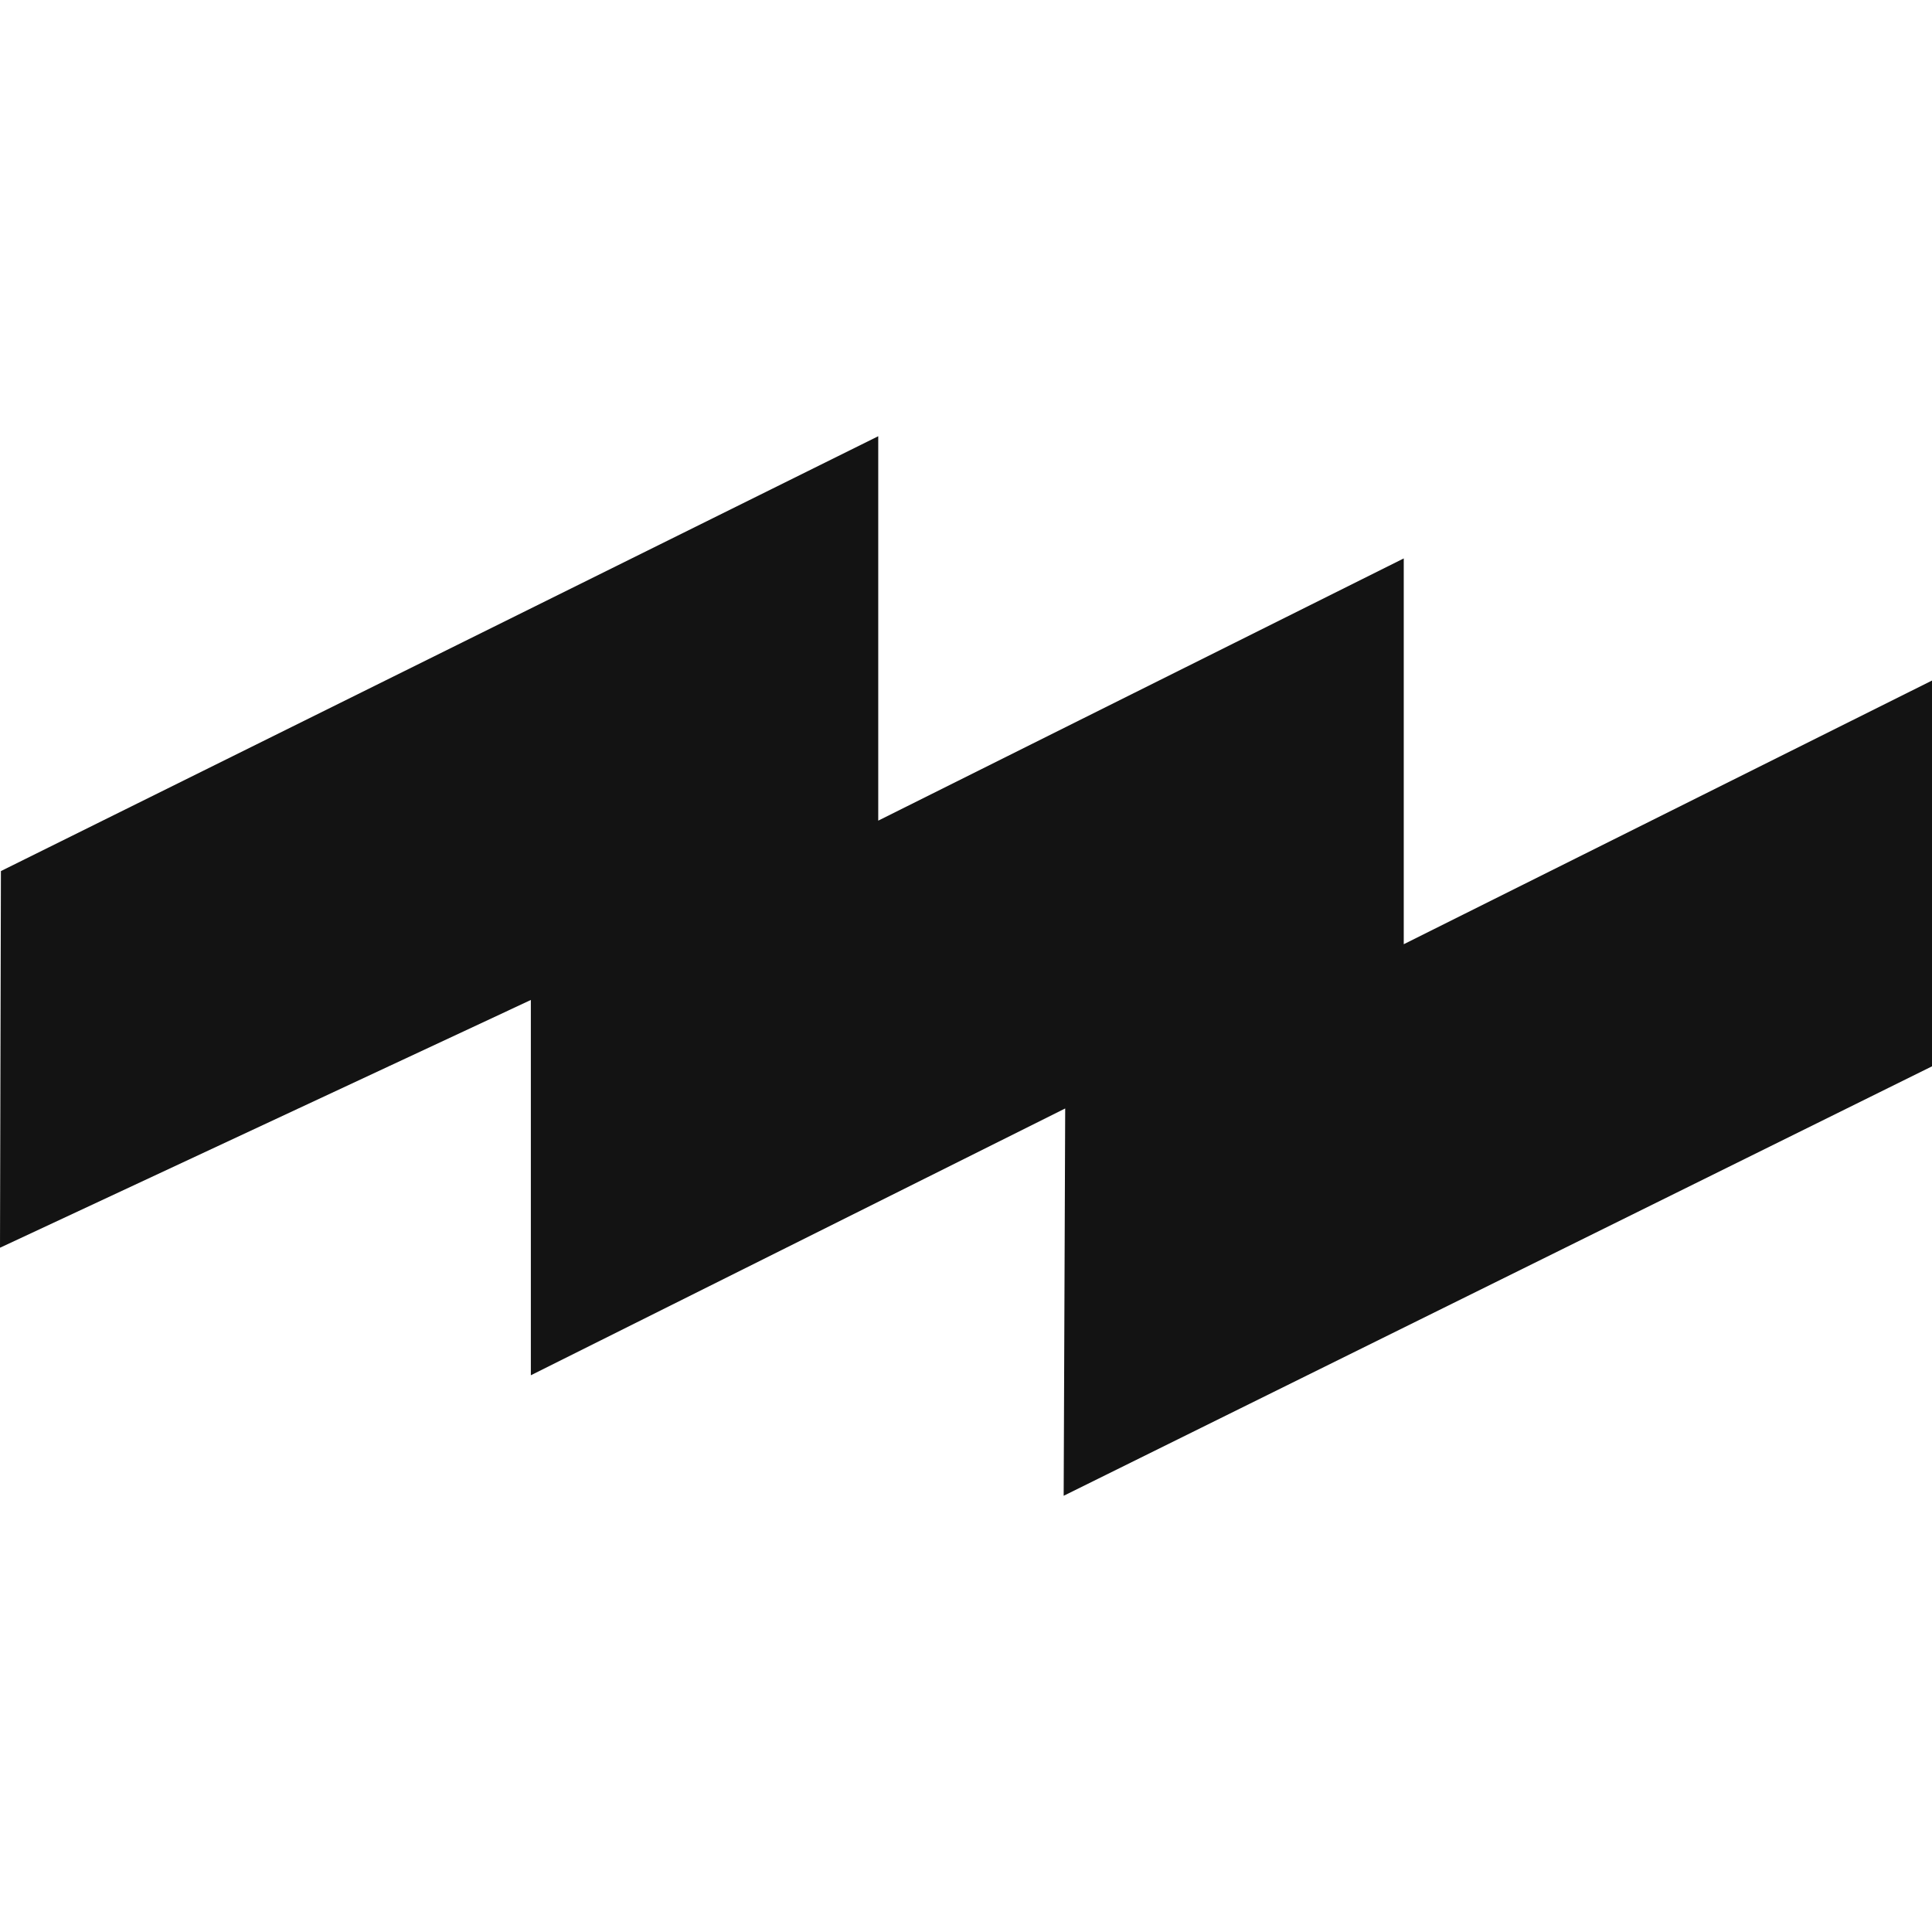 <?xml version="1.0" encoding="UTF-8"?>
<svg id="Camada_1" xmlns="http://www.w3.org/2000/svg" version="1.1" viewBox="0 0 1268 1268">
  <!-- Generator: Adobe Illustrator 29.1.0, SVG Export Plug-In . SVG Version: 2.1.0 Build 142)  -->
  <defs>
    <style>
      .st0 {
        fill: #131313;
      }
    </style>
  </defs>
  <path class="st0" d="M.6,571.7l575.8-285.4v252.3l344.9-172.1v253.2l346.8-173.1v253.2l-570,281.9,1-254.2-350.7,175.1v-246.3C232.2,710.5,116.1,764.7,0,818.9c.2-82.4.4-164.8.6-247.2Z"/>
</svg>